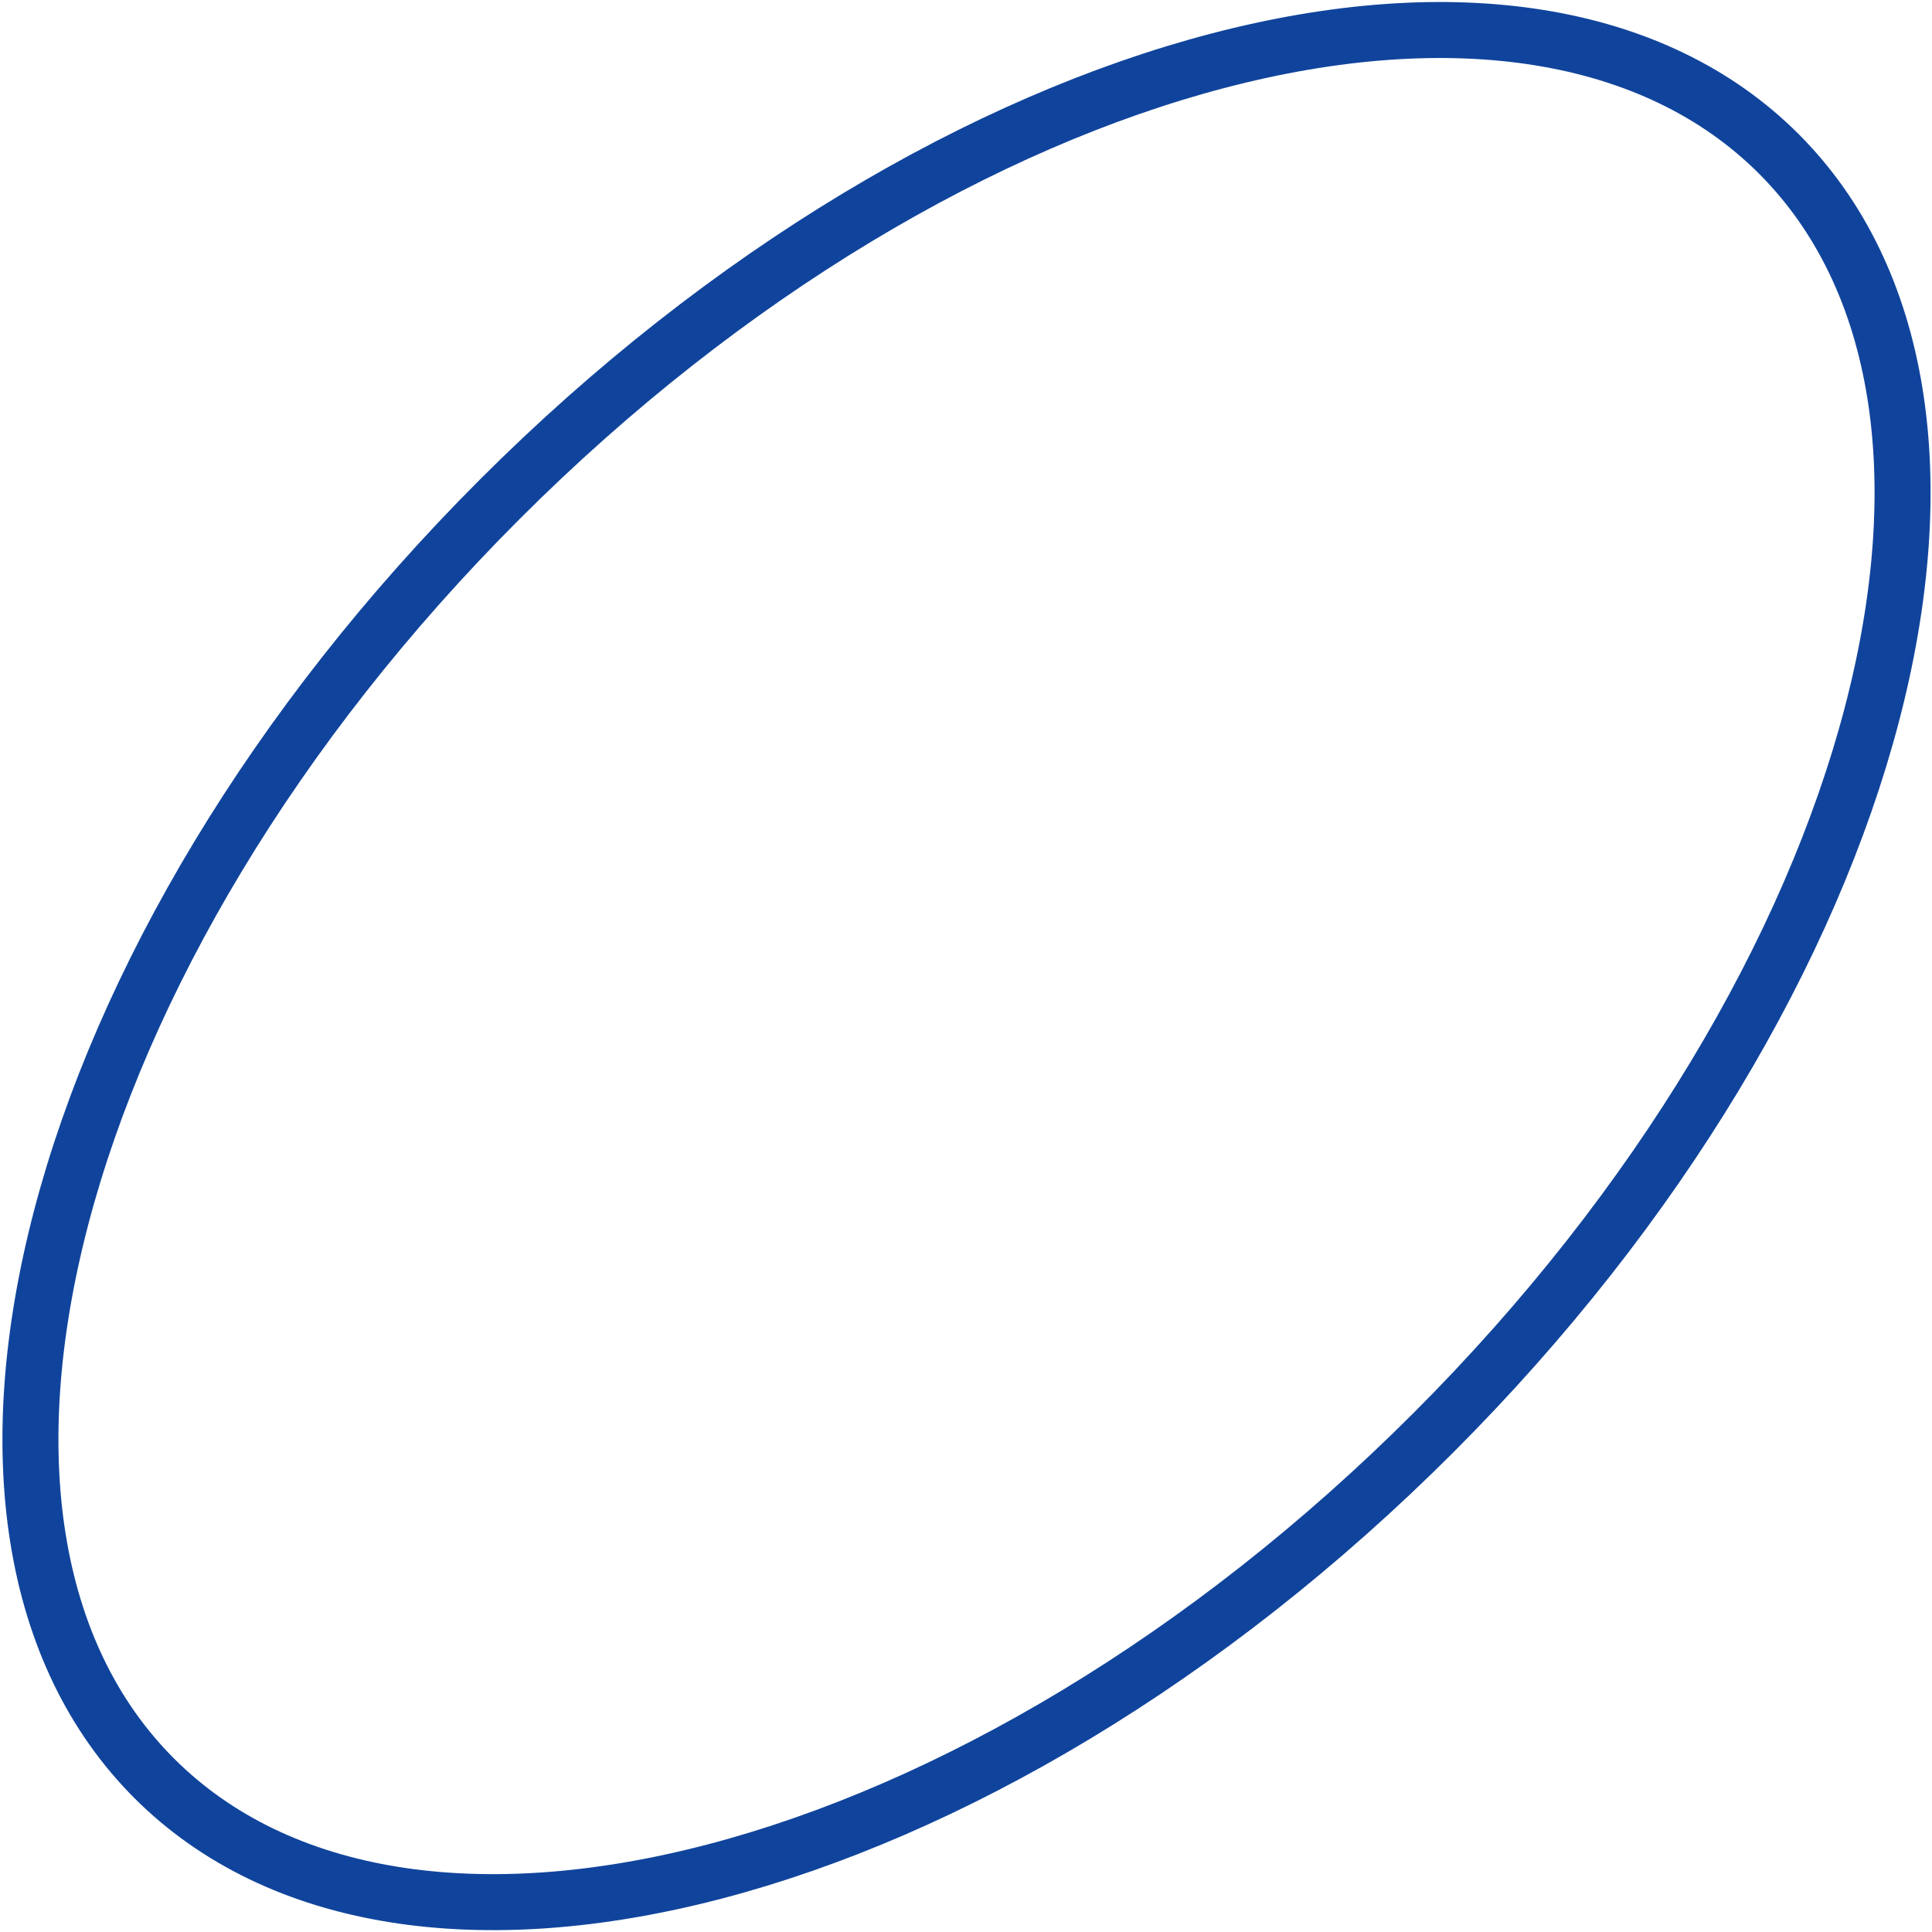 <?xml version="1.0" encoding="UTF-8" standalone="no"?>
<svg width="276px" height="276px" viewBox="0 0 276 276" version="1.1" xmlns="http://www.w3.org/2000/svg" xmlns:xlink="http://www.w3.org/1999/xlink">
    <!-- Generator: Sketch 50.2 (55047) - http://www.bohemiancoding.com/sketch -->
    <title>Ellipse 84</title>
    <desc>Created with Sketch.</desc>
    <defs></defs>
    <g id="Page-1" stroke="none" stroke-width="1" fill="none" fill-rule="evenodd">
        <g id="Ellipse-84" transform="translate(4, 4)" stroke="#10449C" stroke-width="8">
            <path d="M200.752,200.692 C168.34,233.104 131.446,254.621 98.157,263.343 C64.759,272.094 35.808,267.823 18.034,250.049 C0.26,232.275 -4.011,203.324 4.74,169.926 C13.462,136.637 34.979,99.743 67.391,67.331 C99.803,34.919 136.697,13.402 169.986,4.68 C203.384,-4.071 232.335,0.2 250.109,17.974 C267.883,35.748 272.154,64.7 263.403,98.097 C254.681,131.386 233.164,168.28 200.752,200.692 Z" id="Shape"></path>
        </g>
    </g>
</svg>